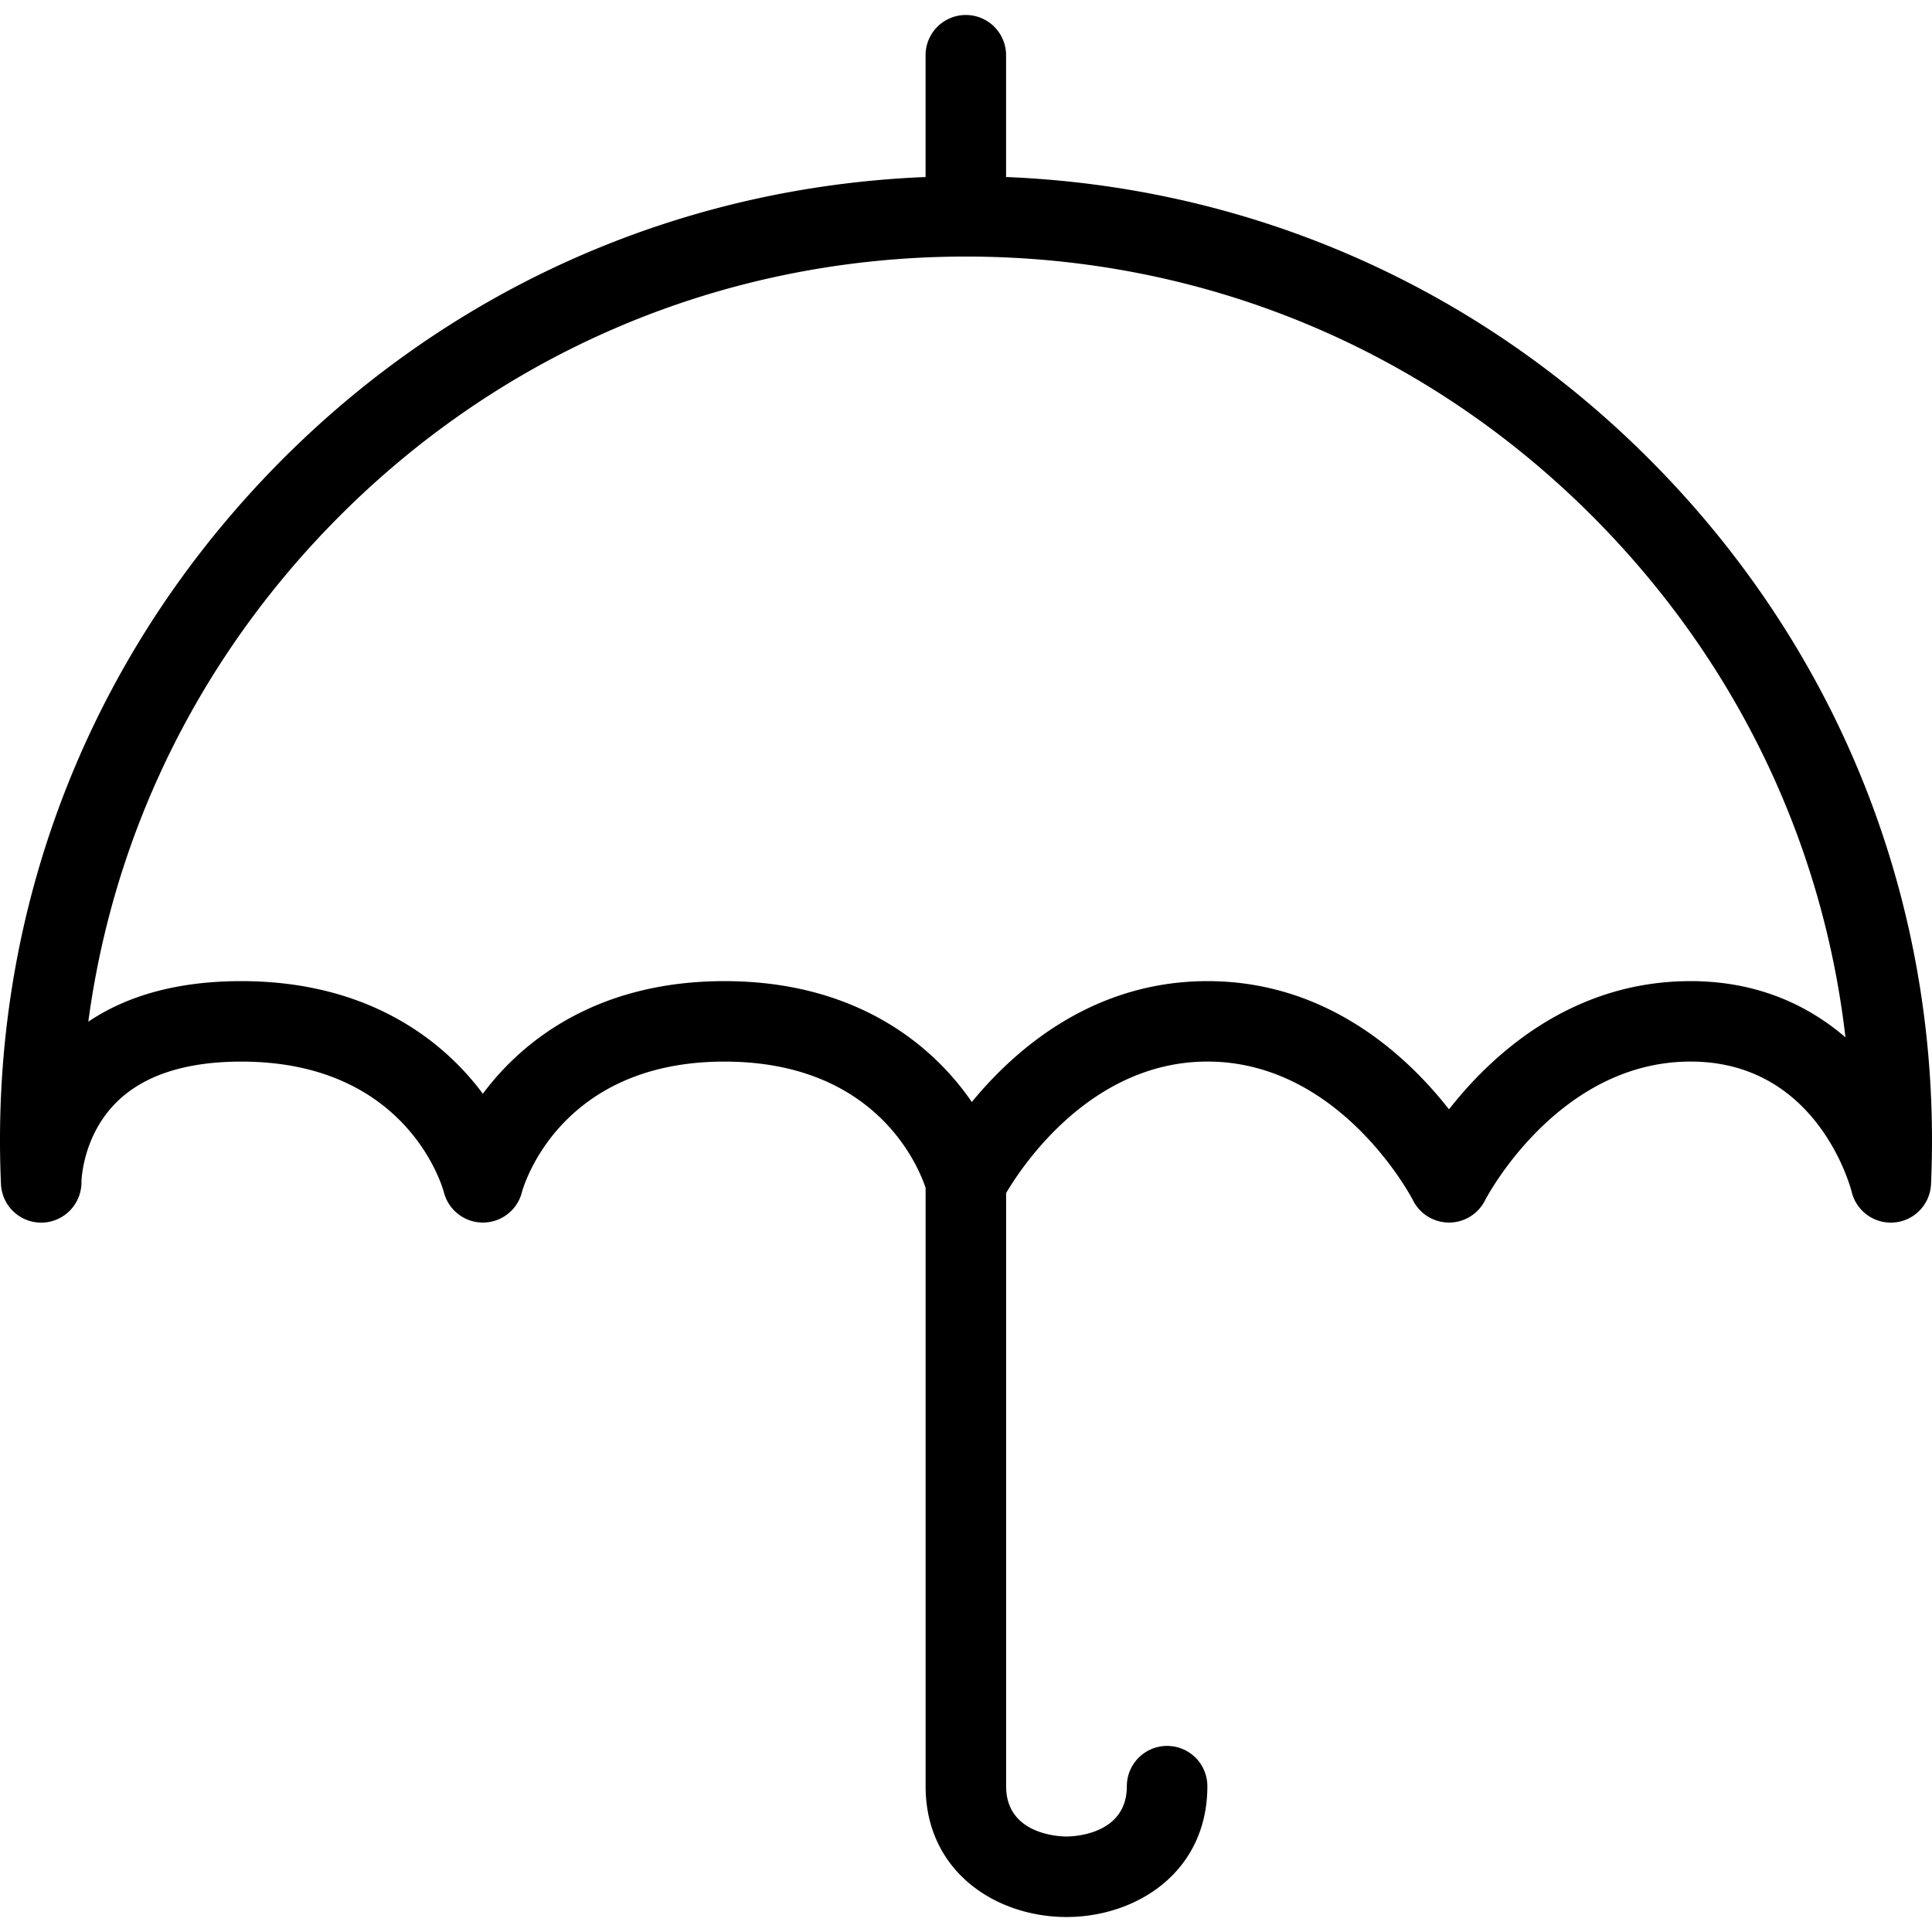 <svg preserveAspectRatio="xMidYMid meet" data-bbox="75.569 72.28 55.432 54.572" viewBox="75.569 72.28 55.432 54.572" height="200" width="200" xmlns="http://www.w3.org/2000/svg" data-type="color" role="presentation" aria-hidden="true"><defs><style>#comp-jikmded7 svg [data-color="1"] {fill: #31271B;}</style></defs>
    <g>
        <path d="M123.316 85.461c-5.015-5.242-11.684-8.242-18.881-8.532v-3.494a1.155 1.155 0 1 0-2.31 0v3.494c-7.195.292-13.86 3.292-18.872 8.531-5.274 5.512-7.993 12.744-7.656 20.365a1.155 1.155 0 0 0 1.154 1.104h.029a1.157 1.157 0 0 0 1.126-1.163c0-.012.018-1.296.989-2.274.779-.785 1.991-1.183 3.599-1.183 4.758 0 5.77 3.6 5.81 3.745a1.155 1.155 0 0 0 2.24 0c.01-.037.993-3.745 5.81-3.745 4.339 0 5.56 2.987 5.772 3.623v17.166c0 2.464 2.034 3.754 4.042 3.754s4.042-1.289 4.042-3.754a1.155 1.155 0 1 0-2.31 0c0 1.403-1.555 1.444-1.732 1.444-.177 0-1.732-.041-1.732-1.444V106.08c.486-.821 2.463-3.772 5.778-3.772 3.83 0 5.879 3.944 5.897 3.982.195.39.594.635 1.031.637h.003c.434 0 .834-.246 1.03-.634.02-.041 2.069-3.985 5.899-3.985 3.632 0 4.586 3.591 4.624 3.744a1.155 1.155 0 0 0 2.275-.229c.336-7.617-2.383-14.849-7.657-20.362zm.757 14.539c-3.427 0-5.716 2.129-6.93 3.679-1.214-1.55-3.503-3.679-6.93-3.679-3.273 0-5.509 1.943-6.761 3.468-1.171-1.708-3.403-3.468-7.099-3.468-3.525 0-5.718 1.602-6.93 3.231-1.211-1.63-3.405-3.231-6.93-3.231-1.772 0-3.244.391-4.39 1.164.706-5.275 3.051-10.169 6.817-14.106 4.842-5.06 11.364-7.847 18.362-7.847 7 0 13.521 2.787 18.363 7.847 3.874 4.049 6.244 9.111 6.873 14.555-1.079-.929-2.539-1.613-4.445-1.613z" fill="#000000" data-color="1"></path>
    </g>
</svg>